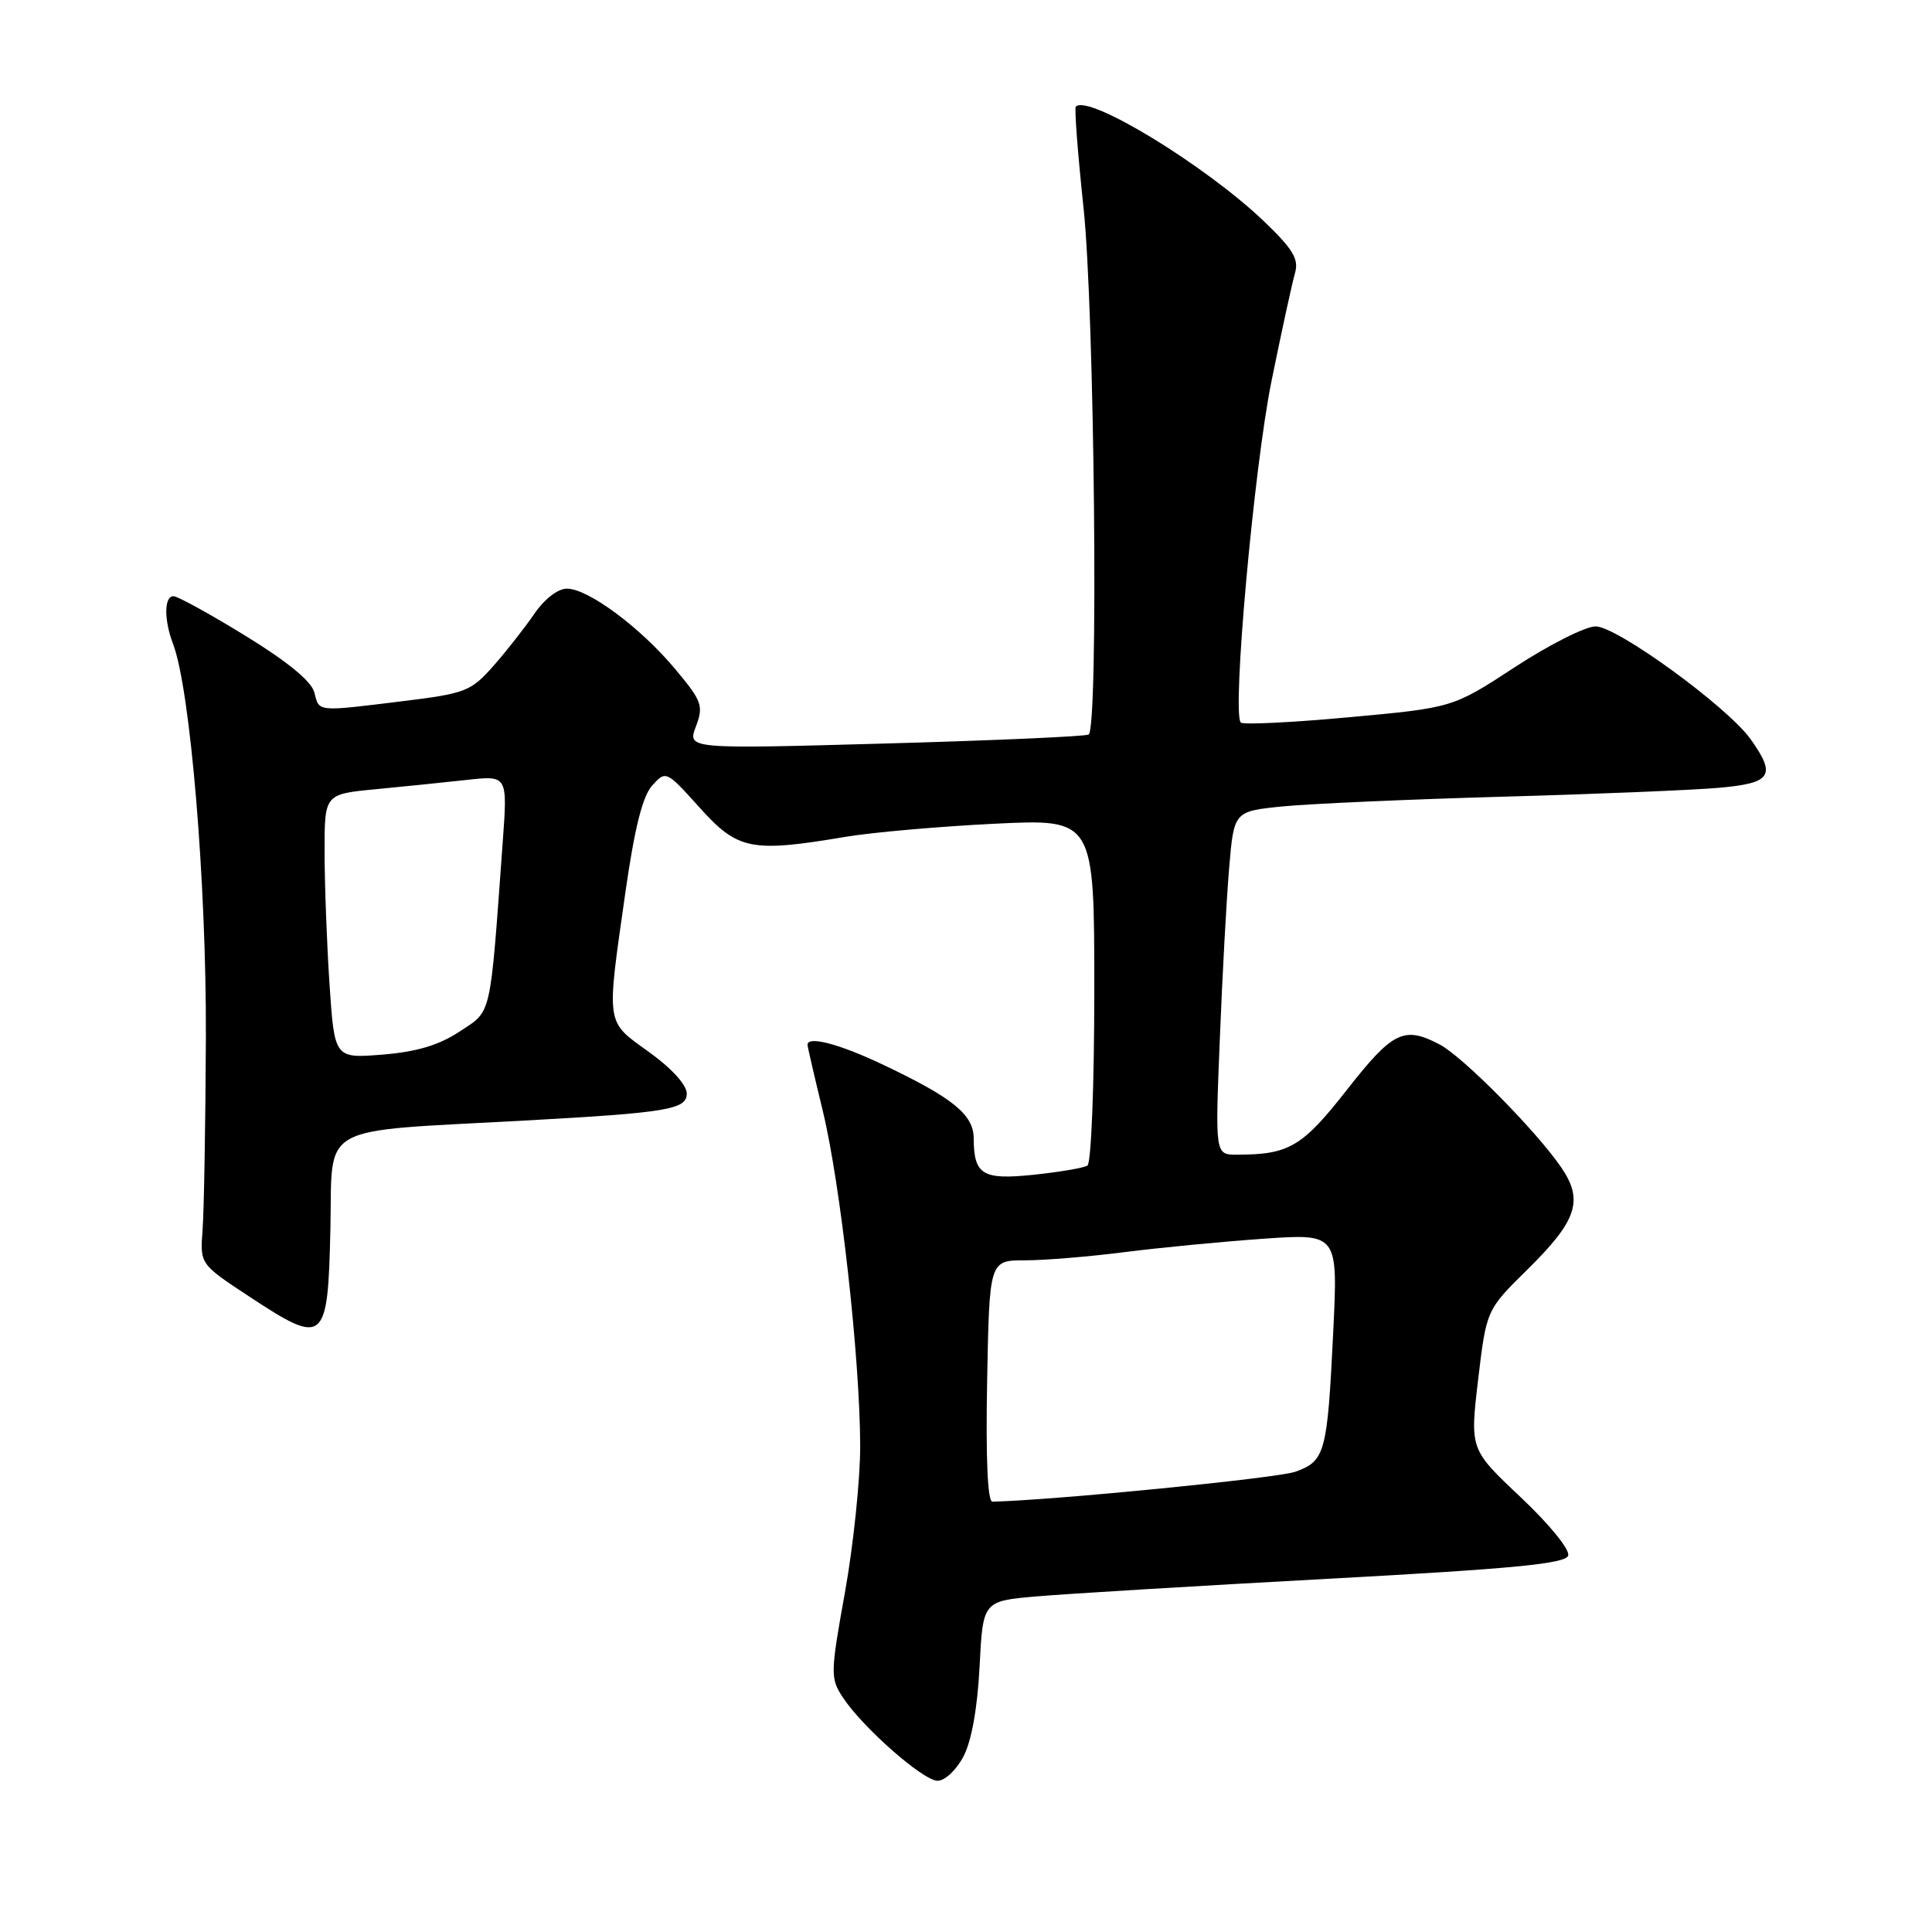 <?xml version="1.0" encoding="UTF-8" standalone="no"?>
<!DOCTYPE svg PUBLIC "-//W3C//DTD SVG 1.1//EN" "http://www.w3.org/Graphics/SVG/1.1/DTD/svg11.dtd" >
<svg xmlns="http://www.w3.org/2000/svg" xmlns:xlink="http://www.w3.org/1999/xlink" version="1.1" viewBox="0 0 256 256">
 <g >
 <path fill="currentColor"
d=" M 127.66 232.75 C 128.74 230.69 129.52 226.32 129.80 220.82 C 130.24 212.15 130.24 212.15 137.37 211.53 C 141.29 211.19 158.64 210.14 175.92 209.20 C 200.53 207.87 207.44 207.20 207.79 206.13 C 208.05 205.35 205.31 201.99 201.51 198.40 C 194.77 192.05 194.77 192.05 195.86 182.81 C 196.96 173.57 196.96 173.57 202.38 168.23 C 208.97 161.74 209.86 159.07 206.88 154.70 C 203.60 149.89 193.86 140.04 190.80 138.42 C 186.04 135.91 184.57 136.63 178.47 144.41 C 172.55 151.97 170.80 153.00 163.88 153.00 C 161.01 153.00 161.01 153.00 161.63 137.75 C 161.96 129.36 162.52 119.12 162.87 115.00 C 163.50 107.50 163.50 107.50 170.00 106.85 C 173.57 106.50 186.62 105.92 199.00 105.57 C 211.38 105.23 224.31 104.69 227.75 104.39 C 234.75 103.77 235.40 102.78 231.97 97.95 C 228.90 93.65 214.27 83.00 211.43 83.00 C 210.08 83.00 205.27 85.43 200.74 88.39 C 192.50 93.78 192.50 93.78 178.74 95.04 C 171.17 95.74 164.72 96.05 164.41 95.74 C 163.22 94.55 166.16 61.93 168.48 50.50 C 169.82 43.90 171.22 37.47 171.59 36.20 C 172.13 34.34 171.36 33.05 167.51 29.35 C 159.76 21.93 144.19 12.43 142.55 14.13 C 142.35 14.33 142.81 20.35 143.57 27.50 C 145.04 41.30 145.58 96.54 144.25 97.33 C 143.84 97.58 131.71 98.12 117.29 98.52 C 91.08 99.25 91.08 99.25 92.21 96.27 C 93.24 93.51 93.03 92.92 89.49 88.68 C 84.87 83.15 77.94 78.00 75.12 78.00 C 73.92 78.00 72.13 79.38 70.79 81.35 C 69.53 83.19 67.09 86.30 65.36 88.26 C 62.41 91.60 61.68 91.89 53.36 92.91 C 41.87 94.32 42.31 94.36 41.65 91.75 C 41.28 90.28 38.12 87.68 32.53 84.25 C 27.83 81.36 23.53 79.00 22.99 79.00 C 21.74 79.00 21.71 82.12 22.93 85.32 C 25.23 91.36 27.36 117.01 27.28 137.50 C 27.23 149.05 27.03 160.53 26.84 163.00 C 26.50 167.50 26.50 167.50 33.00 171.78 C 43.03 178.39 43.44 178.04 43.78 162.85 C 44.09 148.67 41.70 150.01 69.50 148.48 C 88.45 147.44 91.00 147.01 91.00 144.90 C 91.00 143.76 88.99 141.55 86.00 139.40 C 80.21 135.24 80.33 136.06 82.86 118.30 C 84.08 109.74 85.14 105.50 86.42 104.08 C 88.24 102.08 88.28 102.10 92.72 107.03 C 97.76 112.63 99.53 112.99 112.00 110.89 C 115.58 110.29 124.46 109.51 131.75 109.15 C 145.00 108.50 145.00 108.50 145.00 131.19 C 145.00 143.83 144.59 154.13 144.09 154.45 C 143.58 154.76 140.39 155.30 136.99 155.66 C 130.18 156.37 129.04 155.68 129.02 150.82 C 129.00 147.68 126.23 145.44 116.86 141.01 C 111.16 138.31 107.00 137.23 107.00 138.44 C 107.00 138.68 107.91 142.61 109.02 147.19 C 111.37 156.86 113.95 179.94 113.98 191.58 C 113.99 196.02 113.08 204.73 111.97 210.95 C 110.03 221.68 110.02 222.38 111.65 224.87 C 114.24 228.84 122.27 235.92 124.22 235.96 C 125.18 235.98 126.71 234.55 127.66 232.75 Z  M 130.80 183.00 C 131.10 167.00 131.10 167.00 135.82 167.00 C 138.42 167.00 144.37 166.51 149.03 165.91 C 153.69 165.32 161.95 164.52 167.39 164.14 C 177.29 163.45 177.29 163.45 176.66 176.47 C 175.88 192.52 175.60 193.59 171.65 195.01 C 169.30 195.86 139.72 198.78 131.50 198.98 C 130.86 198.99 130.61 193.21 130.80 183.00 Z  M 43.66 130.37 C 43.30 124.94 43.01 117.06 43.01 112.87 C 43.00 105.23 43.00 105.23 49.75 104.58 C 53.46 104.23 58.92 103.66 61.88 103.34 C 67.26 102.74 67.26 102.74 66.61 111.62 C 64.90 135.17 65.20 133.84 60.92 136.67 C 58.17 138.49 55.24 139.37 50.69 139.74 C 44.32 140.25 44.32 140.25 43.66 130.37 Z "/>
</g>
</svg>